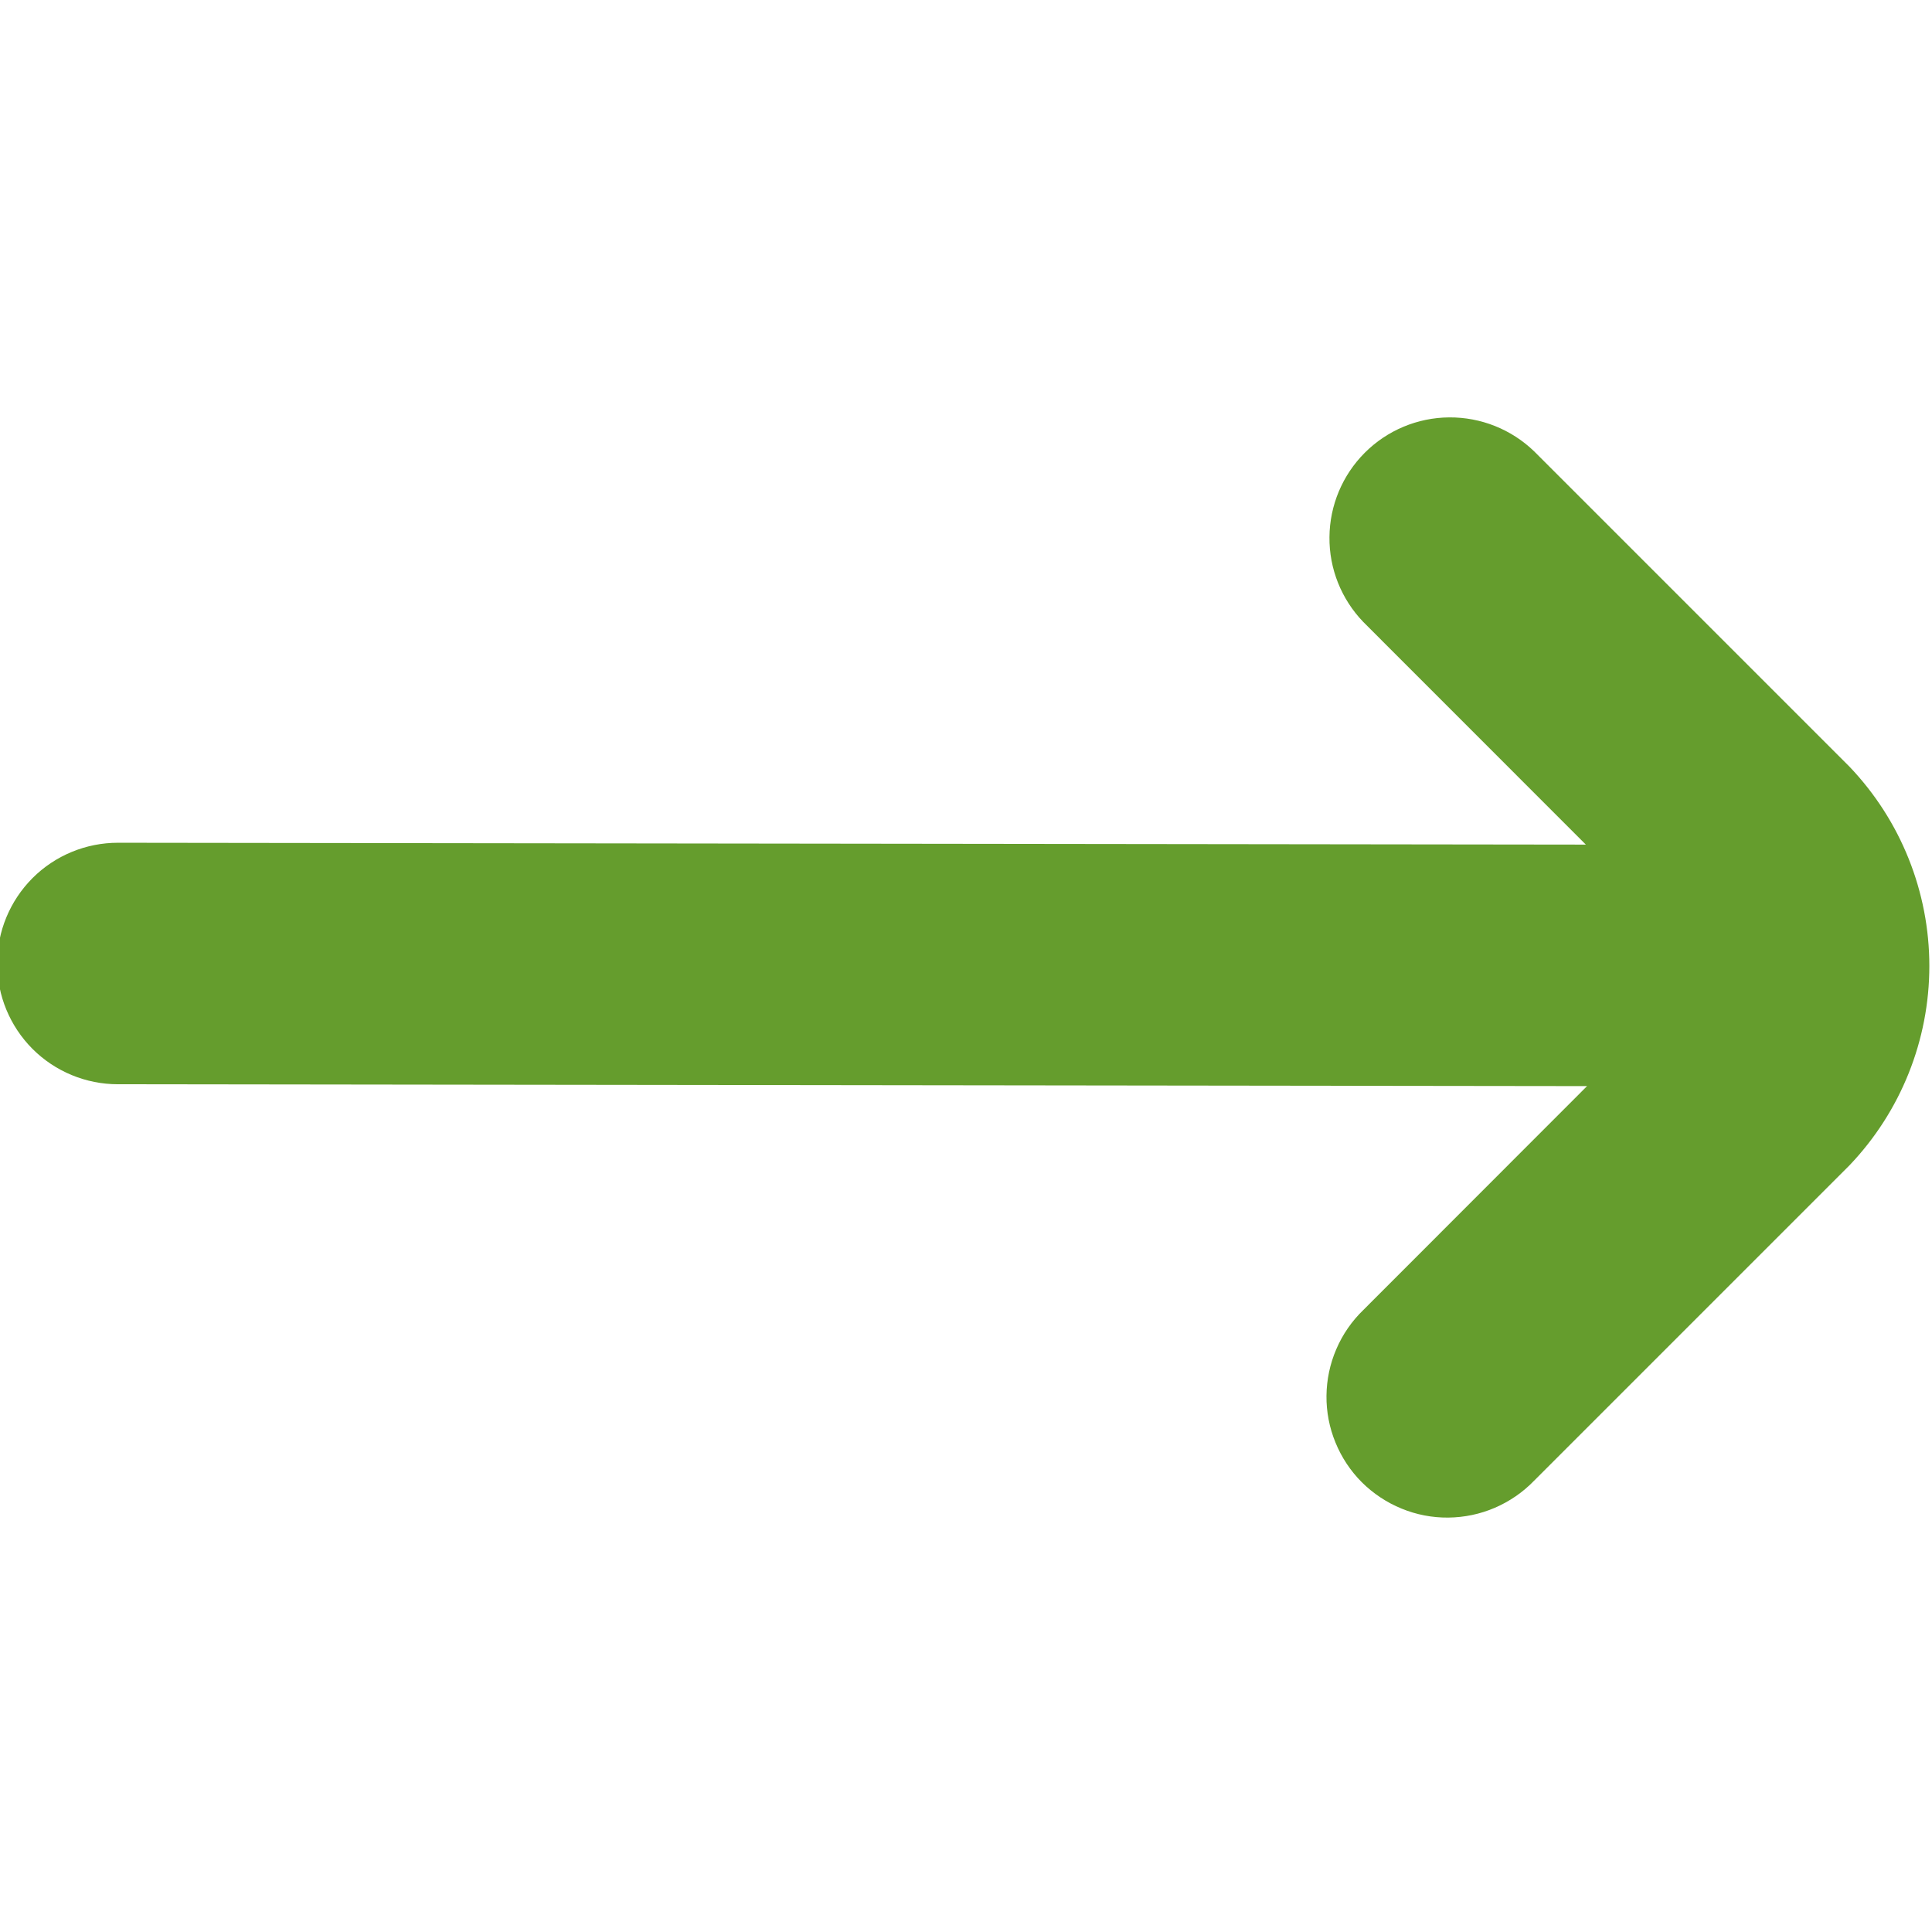 <svg width="24" height="24" viewBox="0 0 24 24" fill="none" xmlns="http://www.w3.org/2000/svg">
<g clip-path="url(#clip0_605_138)">
<path d="M19.057 5.606L22.976 9.525C23.612 10.192 23.967 11.078 23.967 12C23.967 12.922 23.612 13.808 22.976 14.475L19.057 18.394C18.919 18.537 18.753 18.651 18.57 18.73C18.387 18.809 18.19 18.85 17.991 18.852C17.792 18.854 17.594 18.816 17.41 18.74C17.226 18.665 17.058 18.553 16.917 18.413C16.776 18.272 16.665 18.104 16.59 17.92C16.514 17.736 16.476 17.538 16.478 17.339C16.48 17.14 16.521 16.943 16.6 16.76C16.678 16.577 16.793 16.411 16.936 16.273L19.715 13.492L1.465 13.469C1.067 13.469 0.685 13.311 0.404 13.03C0.123 12.748 -0.035 12.367 -0.035 11.969C-0.035 11.571 0.123 11.19 0.404 10.908C0.685 10.627 1.067 10.469 1.465 10.469L19.7 10.492L16.936 7.727C16.663 7.444 16.511 7.065 16.515 6.672C16.518 6.279 16.676 5.902 16.954 5.624C17.232 5.346 17.608 5.188 18.002 5.185C18.395 5.182 18.774 5.333 19.057 5.606Z" fill="#659D2D"/>
</g>
<defs>
<clipPath id="clip0_605_138">
<rect width="24" height="24" fill="white" transform="matrix(-1 0 0 1 24 0)"/>
</clipPath>
</defs>
</svg>
